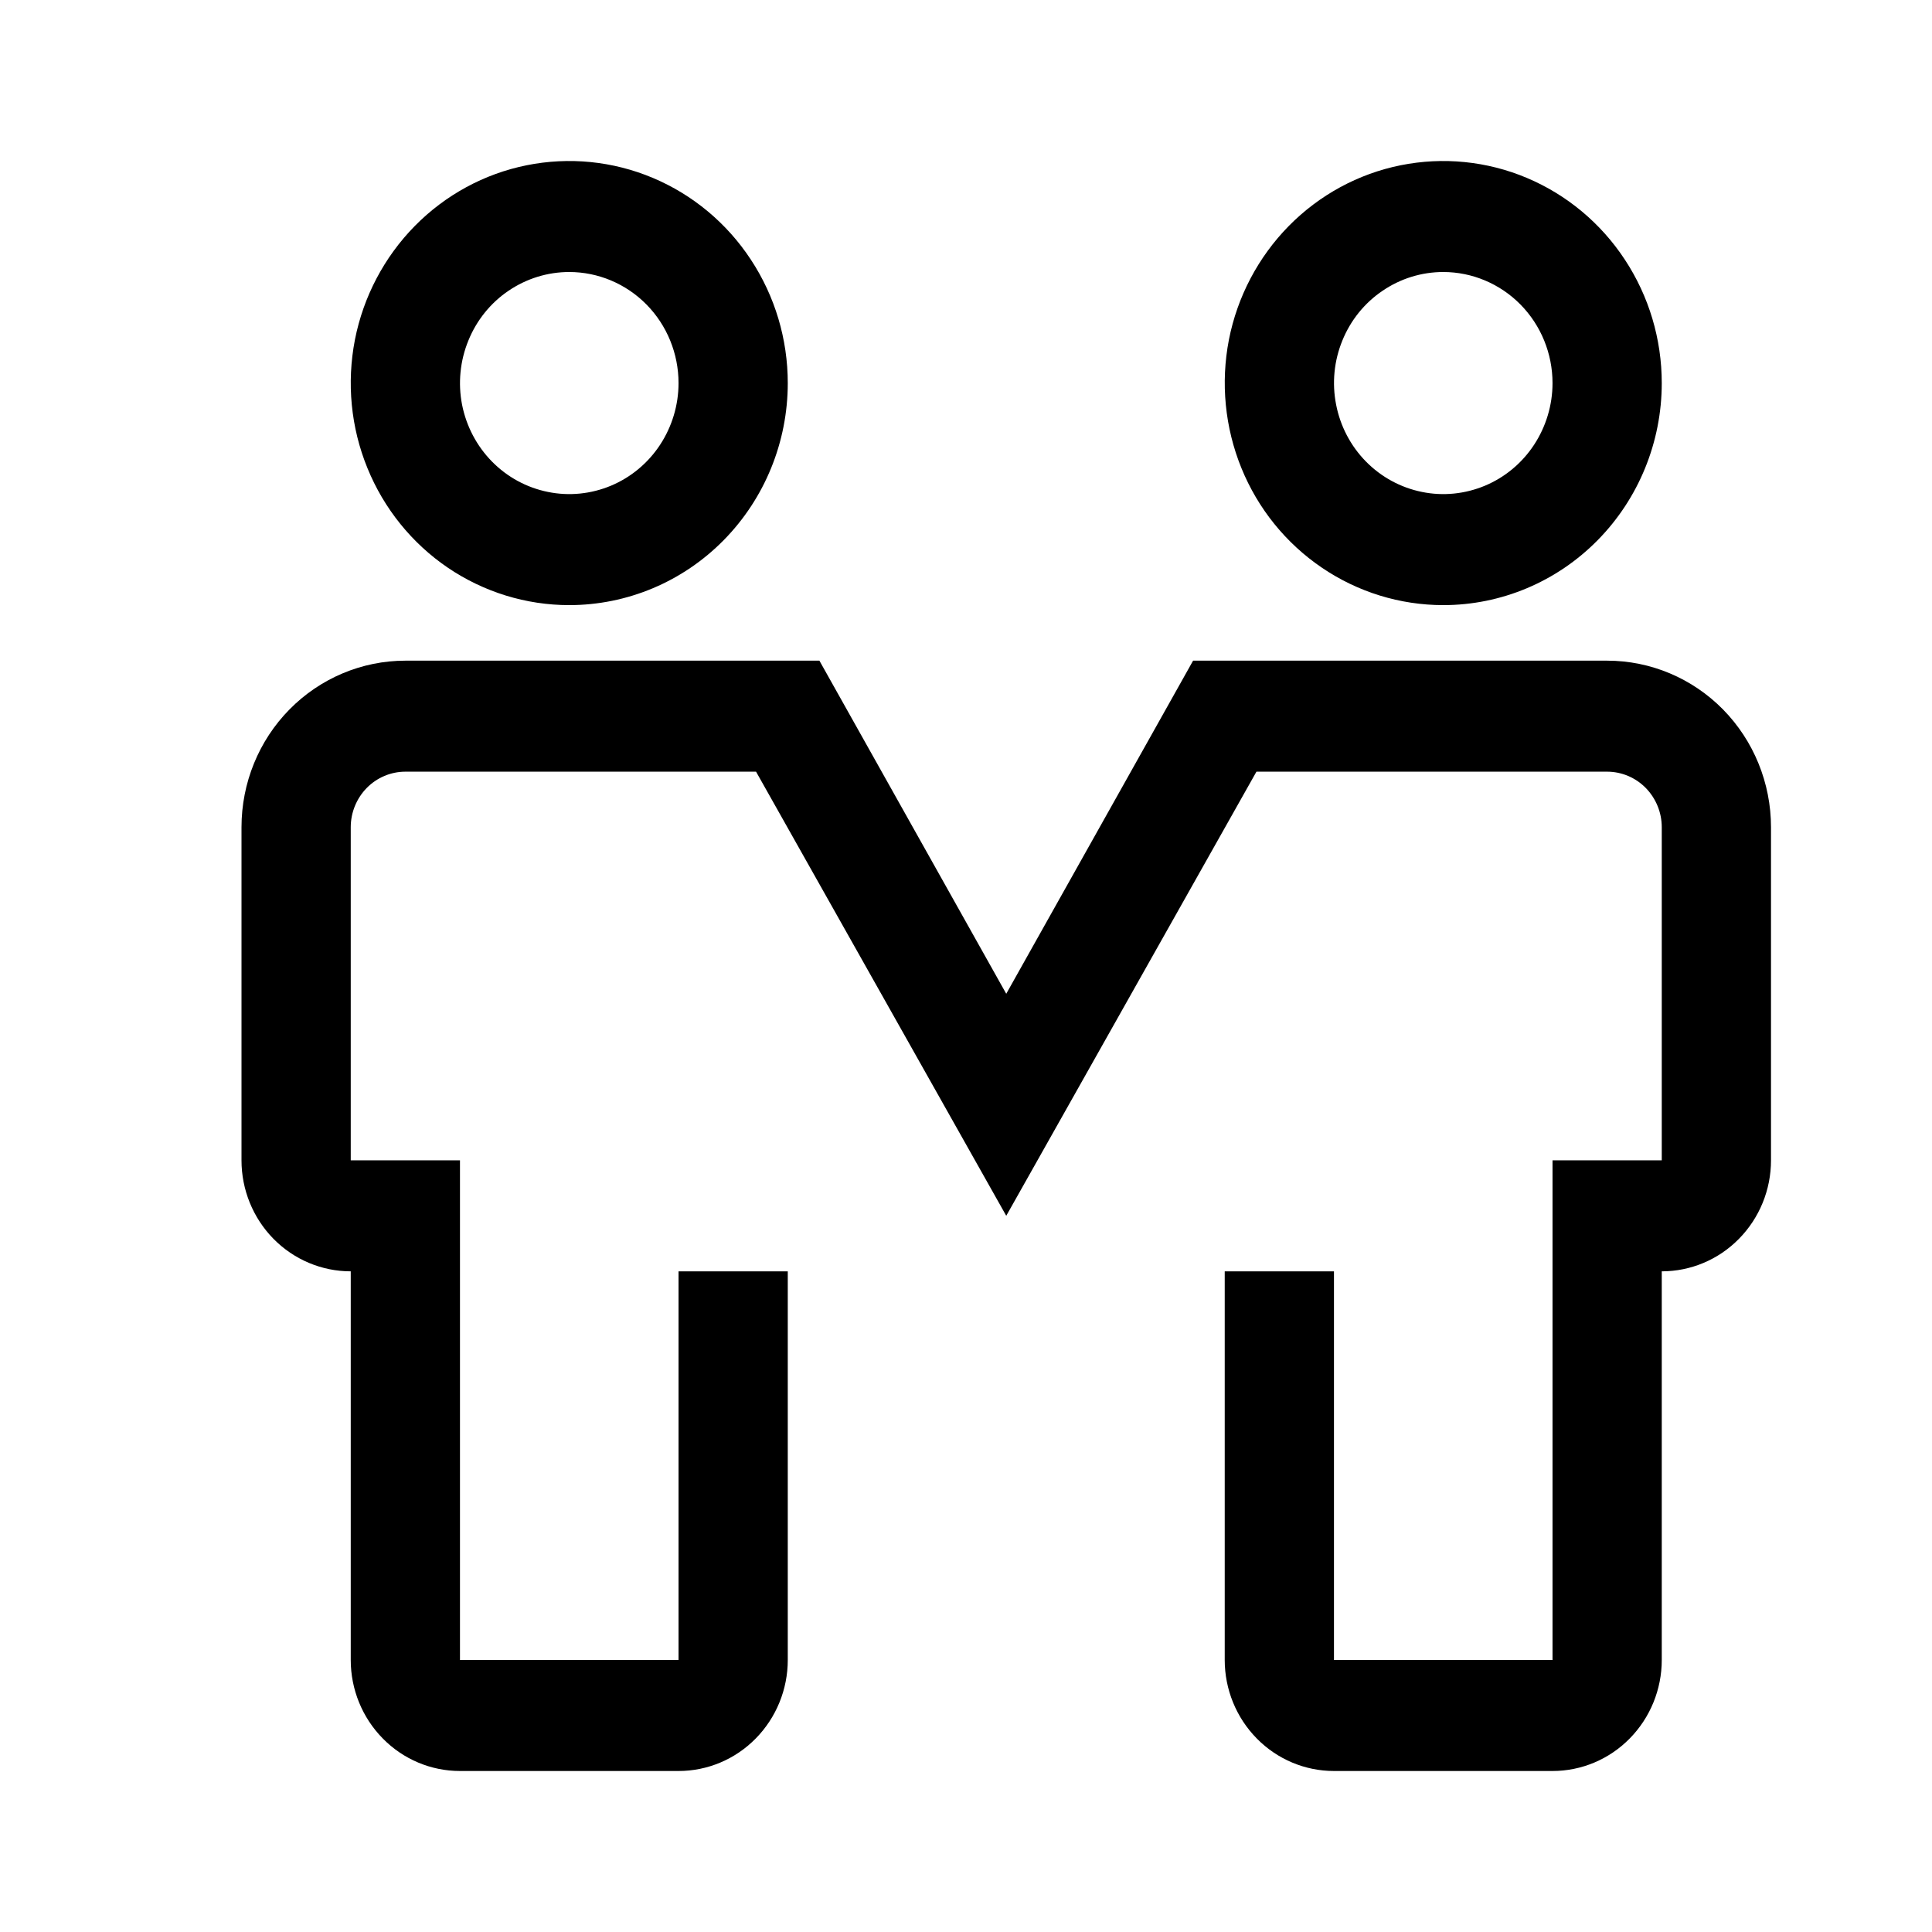 <svg width="24" height="24" viewBox="0 0 24 24" fill="none" xmlns="http://www.w3.org/2000/svg">
<path d="M7.071 7.517C6.535 7.517 6.01 7.355 5.563 7.052C5.117 6.749 4.769 6.318 4.564 5.814C4.358 5.31 4.305 4.756 4.409 4.22C4.514 3.685 4.773 3.194 5.152 2.808C5.532 2.422 6.015 2.159 6.542 2.053C7.068 1.947 7.614 2.001 8.11 2.21C8.606 2.419 9.03 2.772 9.328 3.226C9.627 3.68 9.786 4.213 9.786 4.759C9.786 5.49 9.5 6.192 8.991 6.709C8.482 7.227 7.791 7.517 7.071 7.517ZM7.071 3.379C6.803 3.379 6.541 3.46 6.317 3.612C6.094 3.763 5.92 3.979 5.818 4.231C5.715 4.483 5.688 4.76 5.74 5.028C5.793 5.295 5.922 5.541 6.112 5.734C6.302 5.927 6.543 6.058 6.807 6.111C7.07 6.165 7.343 6.137 7.591 6.033C7.839 5.929 8.051 5.752 8.2 5.525C8.349 5.298 8.429 5.031 8.429 4.759C8.429 4.393 8.286 4.042 8.031 3.783C7.777 3.525 7.431 3.379 7.071 3.379ZM17.929 7.517C17.392 7.517 16.867 7.355 16.421 7.052C15.974 6.749 15.626 6.318 15.421 5.814C15.216 5.31 15.162 4.756 15.266 4.22C15.371 3.685 15.63 3.194 16.009 2.808C16.389 2.422 16.872 2.159 17.399 2.053C17.926 1.947 18.471 2.001 18.967 2.21C19.463 2.419 19.887 2.772 20.185 3.226C20.484 3.68 20.643 4.213 20.643 4.759C20.643 5.49 20.357 6.192 19.848 6.709C19.339 7.227 18.648 7.517 17.929 7.517ZM17.929 3.379C17.66 3.379 17.398 3.46 17.175 3.612C16.951 3.763 16.777 3.979 16.675 4.231C16.572 4.483 16.545 4.76 16.598 5.028C16.65 5.295 16.779 5.541 16.969 5.734C17.159 5.927 17.401 6.058 17.664 6.111C17.927 6.165 18.2 6.137 18.448 6.033C18.696 5.929 18.908 5.752 19.057 5.525C19.206 5.298 19.286 5.031 19.286 4.759C19.286 4.393 19.143 4.042 18.888 3.783C18.634 3.525 18.288 3.379 17.929 3.379ZM19.286 22H16.571C16.212 22 15.866 21.855 15.612 21.596C15.357 21.337 15.214 20.986 15.214 20.621V15.793H16.571V20.621H19.286V14.414H20.643V10.276C20.643 10.093 20.571 9.918 20.444 9.788C20.317 9.659 20.144 9.586 19.964 9.586H15.608L12.5 15.103L9.392 9.586H5.036C4.856 9.586 4.683 9.659 4.556 9.788C4.429 9.918 4.357 10.093 4.357 10.276V14.414H5.714V20.621H8.429V15.793H9.786V20.621C9.786 20.986 9.643 21.337 9.388 21.596C9.134 21.855 8.789 22 8.429 22H5.714C5.354 22 5.009 21.855 4.755 21.596C4.5 21.337 4.357 20.986 4.357 20.621V15.793C3.997 15.793 3.652 15.648 3.397 15.389C3.143 15.13 3 14.78 3 14.414V10.276C3 9.727 3.214 9.201 3.596 8.813C3.978 8.425 4.496 8.207 5.036 8.207H10.179L12.5 12.345L14.821 8.207H19.964C20.504 8.207 21.022 8.425 21.404 8.813C21.785 9.201 22 9.727 22 10.276V14.414C22 14.78 21.857 15.13 21.602 15.389C21.348 15.648 21.003 15.793 20.643 15.793V20.621C20.643 20.986 20.5 21.337 20.245 21.596C19.991 21.855 19.646 22 19.286 22Z" fill="black"/>
</svg>

